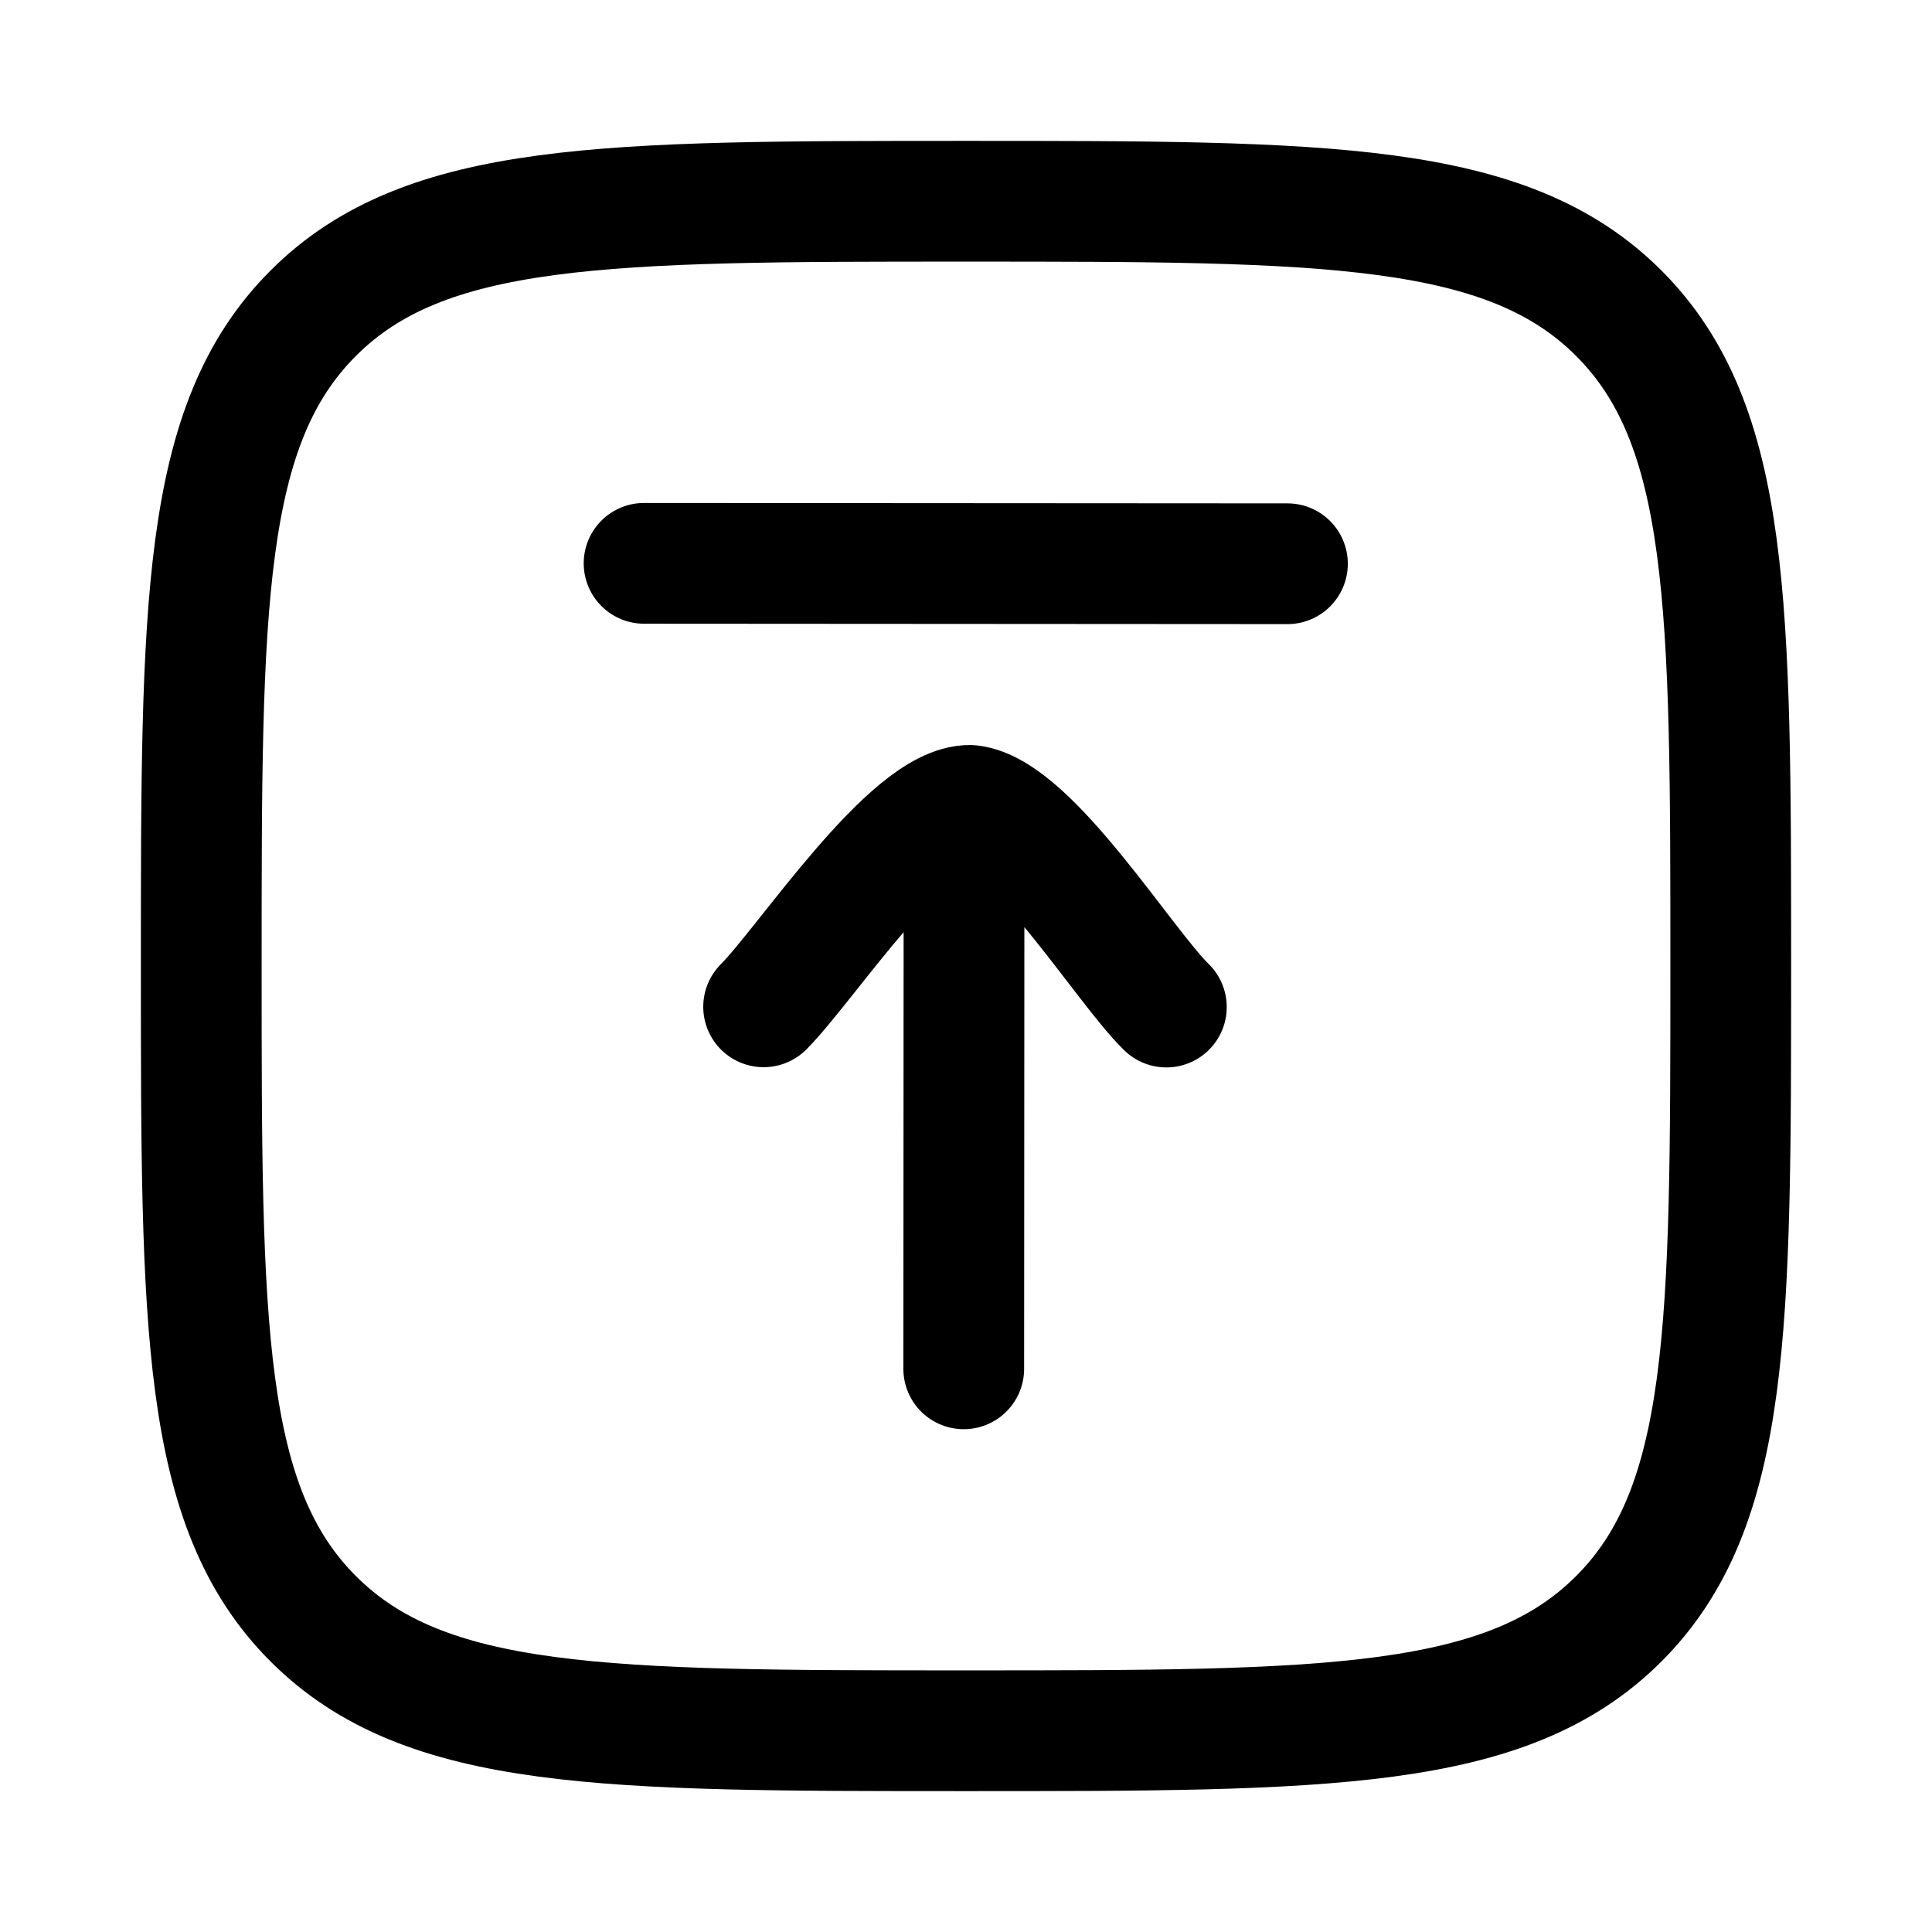 <?xml version="1.0"?>
<svg xmlns="http://www.w3.org/2000/svg" width="24" height="24" viewBox="0 0 24 24" fill="none" data-category="arrows" data-tags="square-arrow-up-03" data-set="Stroke" data-type="Rounded">
<path d="M2.5 12C2.5 7.522 2.5 5.282 3.891 3.891C5.282 2.5 7.522 2.5 12 2.5C16.478 2.5 18.718 2.5 20.109 3.891C21.5 5.282 21.5 7.522 21.5 12C21.5 16.478 21.5 18.718 20.109 20.109C18.718 21.5 16.478 21.5 12 21.5C7.522 21.5 5.282 21.5 3.891 20.109C2.5 18.718 2.5 16.478 2.5 12Z" stroke="currentColor" stroke-width="1.5"/>
<path d="M9.486 12.507C10.016 11.975 11.307 9.996 12.052 10.005C12.79 10.085 13.969 12.006 14.489 12.51M11.972 17.004L11.976 10.011M15.993 7.003L8.001 6.998" stroke="currentColor" stroke-width="1.5" stroke-linecap="round" stroke-linejoin="round"/>
</svg>
